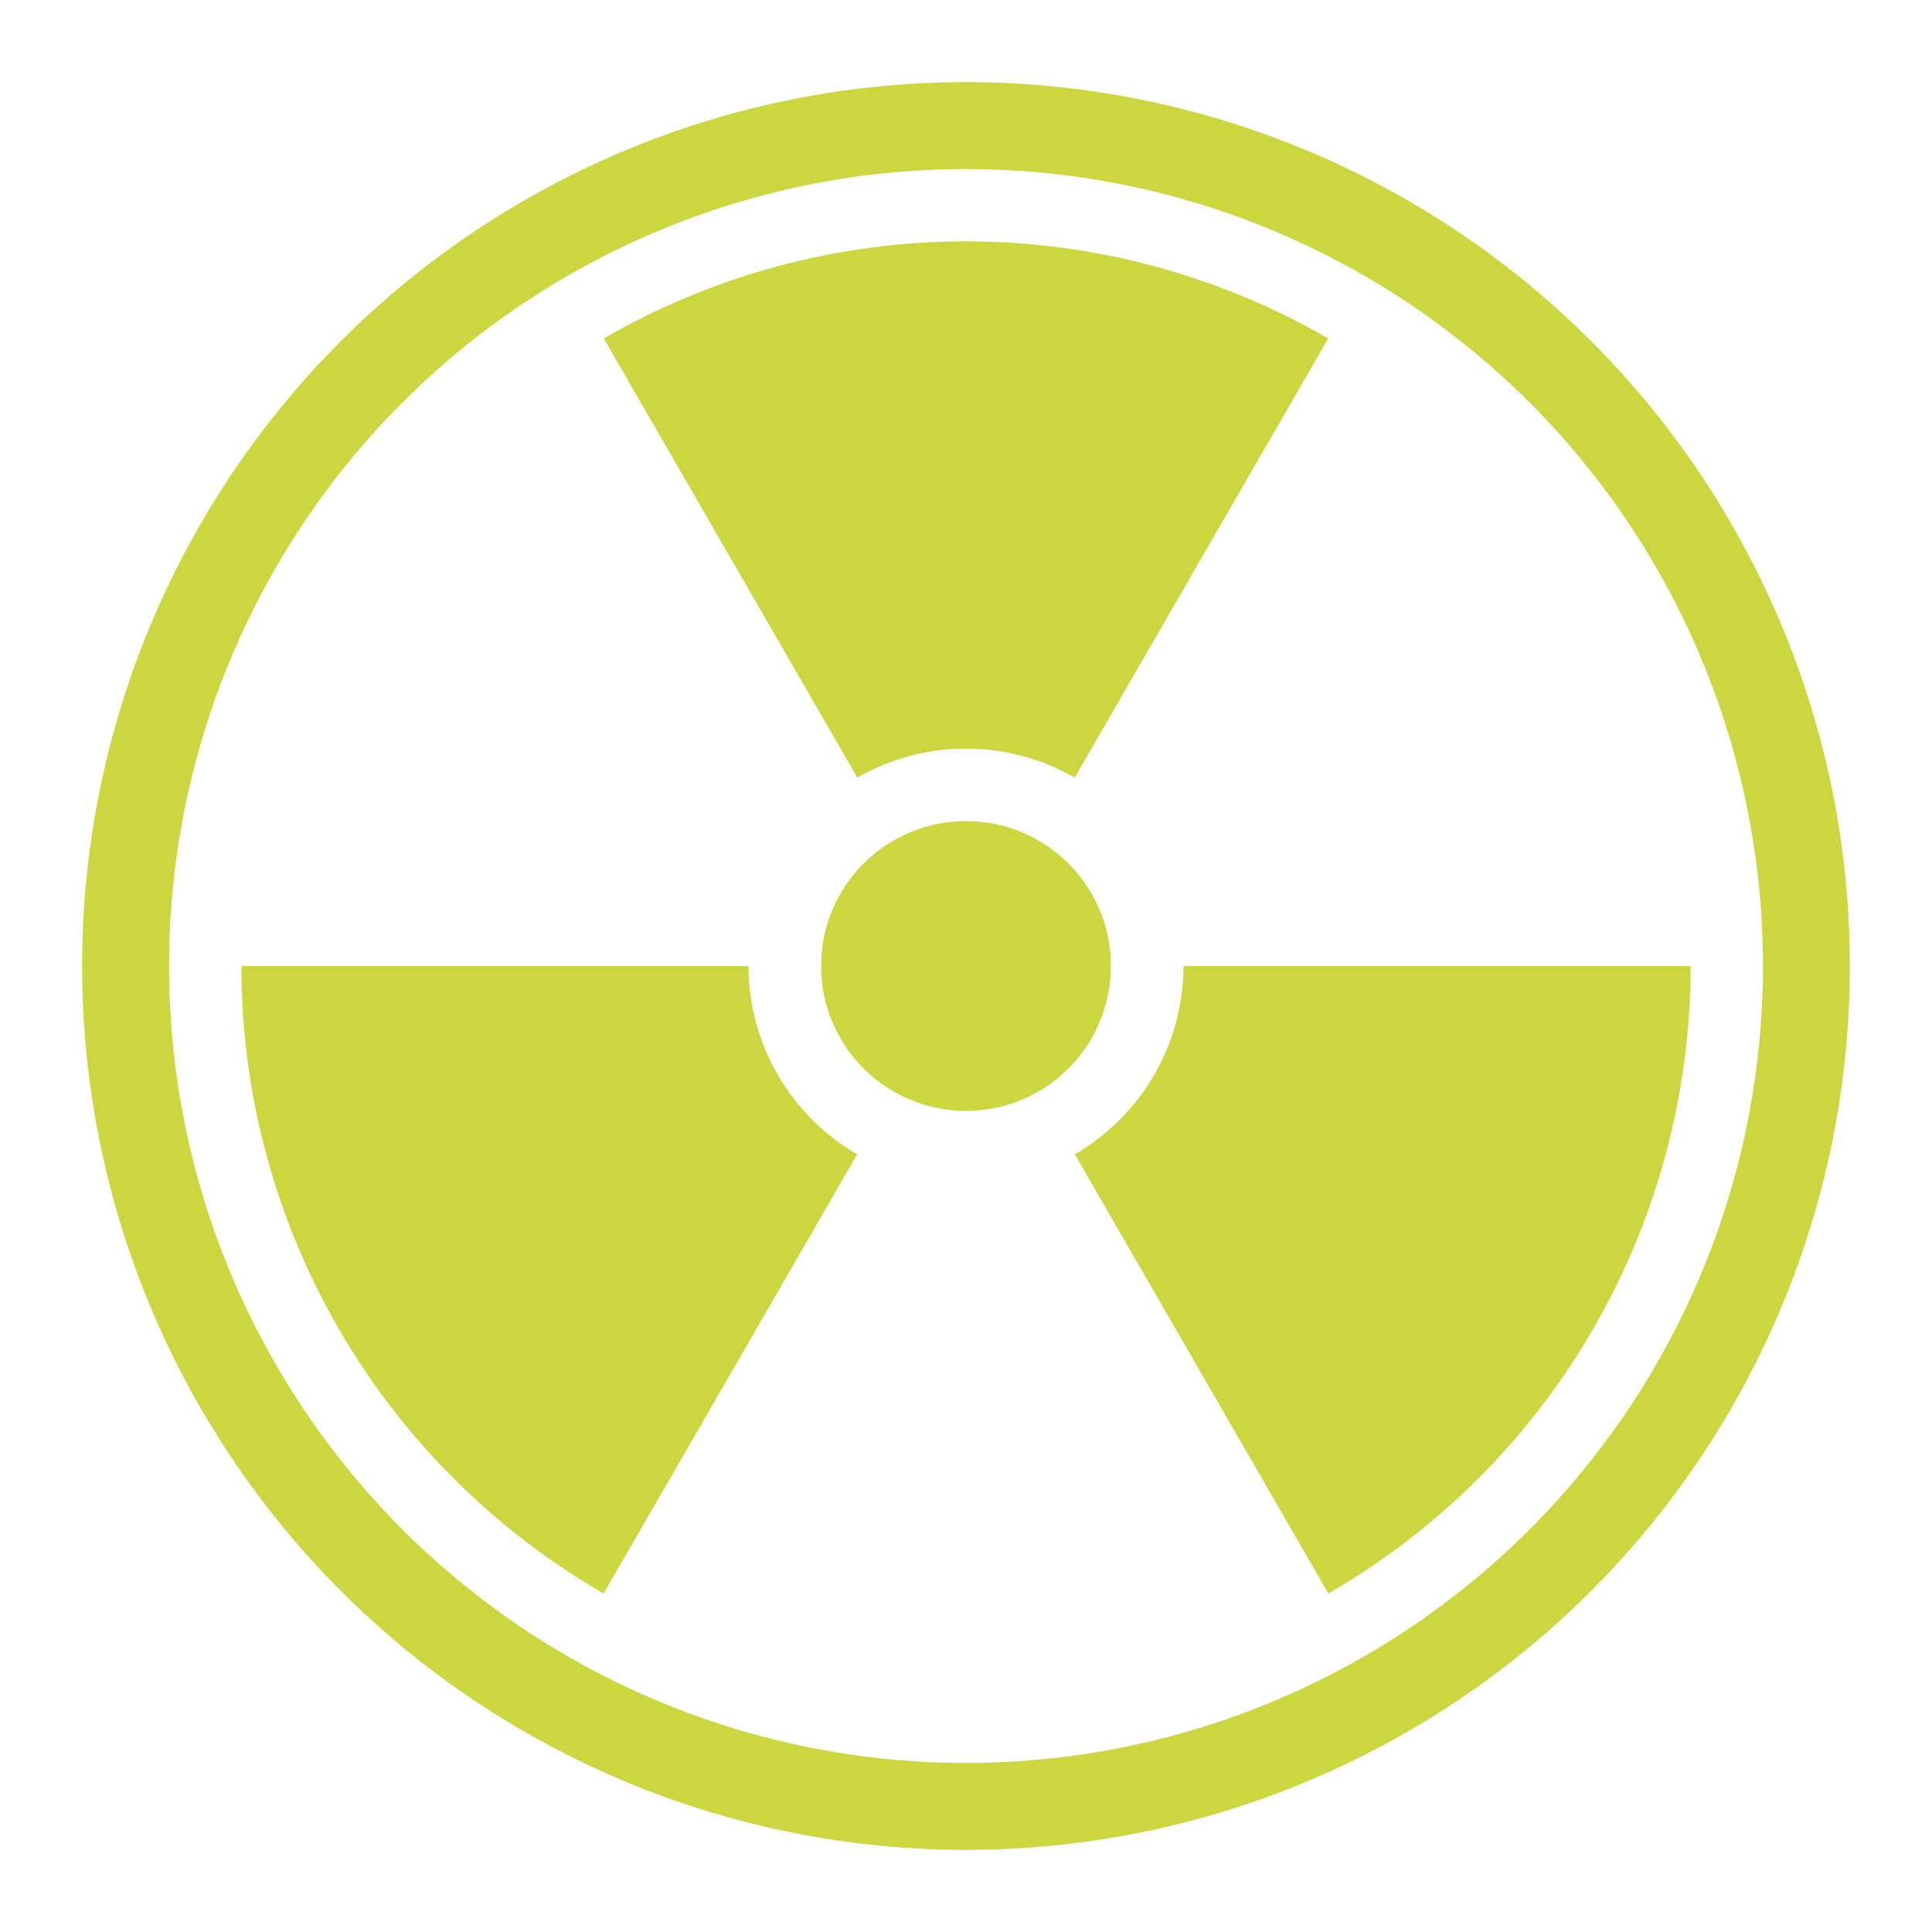<svg class="elementRadiation" viewBox="0 0 400 400" width="400" height="400"
	xmlns="http://www.w3.org/2000/svg" xmlns:svg="http://www.w3.org/2000/svg" 
>
	<defs>
		<style>	
			.elementRadiation {
				--dark: #3C4168; 
				--light: #424A16;
				--nob: #2A0208;
				--radiation: #CCD63E;
			}

            #radiationOuterCircle {
                fill: transparent;
                stroke-width: 18;
                stroke: #CCD63E;
            }
		</style>
		
		<!-- arc definition for element radiation -->
		<symbol id="radiationArc">
			<path d="m200,155 a45,45 0,0,0 -22.5,6 l-52.5,-90.93 a150,150 0,0,1 150,0 l-52.5,90.93 a45,45 0,0,0 -22.5,-6z" />
		</symbol>
		
		<!-- symbol definition for element radiation -->
		<symbol id="radiation"> 
			<circle id="radiationOuterCircle" class="radiationRand" 
				cx="200" cy="200" r="174"/>
			<circle class="radiationRand"
				cx="200" cy="200" r="30" />
			<use href="#radiationArc" />
			<use href="#radiationArc" transform="rotate(120, 200, 200)"/>
			<use href="#radiationArc" transform="rotate(240, 200, 200)"/>
		</symbol>
	</defs>
	
	<!-- acid symbol -->
	<use href="#radiation" fill="#CCD63E" />
</svg>
